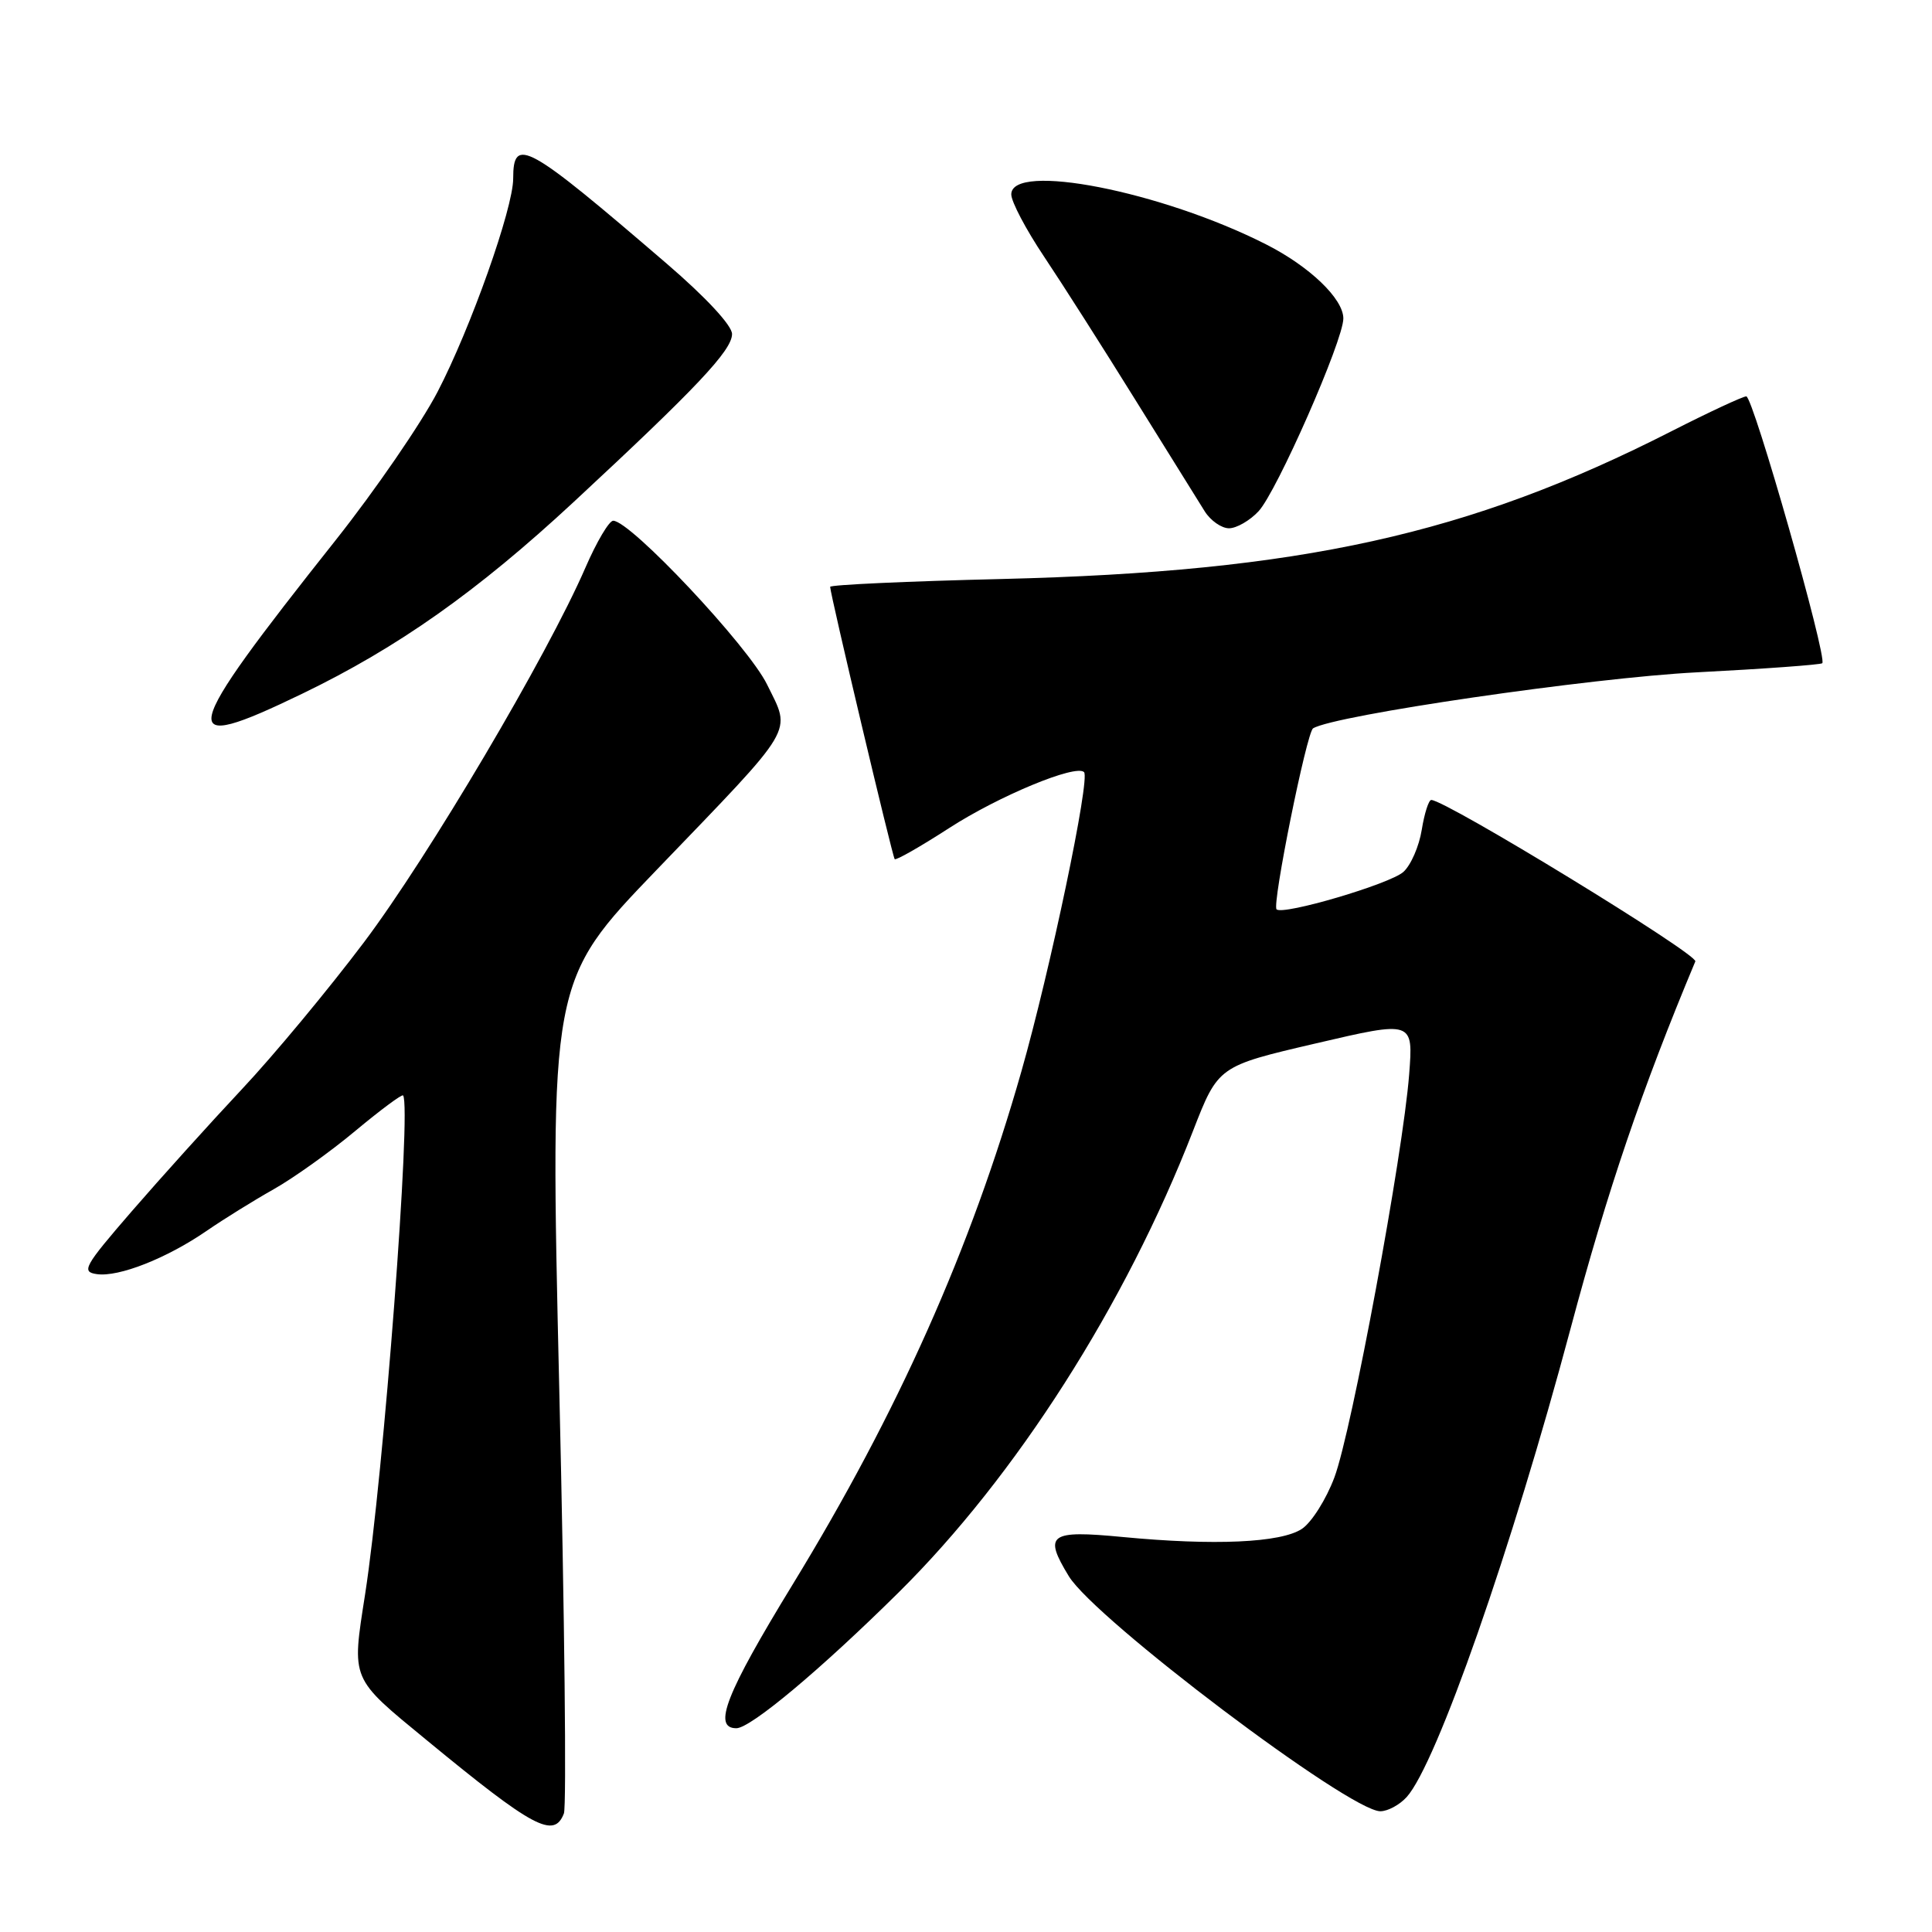 <?xml version="1.0" encoding="UTF-8" standalone="no"?>
<!DOCTYPE svg PUBLIC "-//W3C//DTD SVG 1.1//EN" "http://www.w3.org/Graphics/SVG/1.1/DTD/svg11.dtd" >
<svg xmlns="http://www.w3.org/2000/svg" xmlns:xlink="http://www.w3.org/1999/xlink" version="1.1" viewBox="0 0 256 256">
 <g >
 <path fill="currentColor"
d=" M 74.72 240.29 C 75.08 239.34 74.81 214.14 74.11 184.28 C 72.85 129.98 72.85 129.98 87.03 115.24 C 105.69 95.84 104.85 97.25 101.64 90.70 C 99.16 85.62 83.54 69.00 81.25 69.00 C 80.71 69.00 79.05 71.80 77.57 75.22 C 72.50 86.90 56.79 113.48 48.24 124.84 C 43.54 131.08 36.26 139.85 32.04 144.34 C 27.83 148.83 21.27 156.10 17.46 160.50 C 11.12 167.83 10.74 168.53 12.84 168.83 C 15.74 169.24 22.11 166.73 27.42 163.07 C 29.66 161.53 33.64 159.06 36.25 157.59 C 38.86 156.12 43.73 152.65 47.07 149.86 C 50.41 147.08 53.26 144.96 53.41 145.15 C 54.55 146.62 50.82 195.56 48.38 211.24 C 46.59 222.73 46.38 222.23 56.56 230.60 C 70.70 242.24 73.42 243.68 74.72 240.29 Z  M 186.39 238.12 C 190.34 233.76 200.32 205.21 208.12 176.00 C 213.01 157.70 217.57 144.28 224.64 127.39 C 225.03 126.46 191.56 106.00 189.65 106.00 C 189.31 106.00 188.74 107.78 188.39 109.95 C 188.04 112.13 186.95 114.64 185.96 115.53 C 184.20 117.13 169.98 121.32 169.15 120.49 C 168.53 119.87 173.14 97.03 173.99 96.51 C 176.80 94.77 210.80 89.81 224.79 89.09 C 233.75 88.63 241.25 88.08 241.46 87.88 C 242.16 87.17 232.29 52.50 231.39 52.52 C 230.90 52.54 226.45 54.61 221.50 57.13 C 194.59 70.84 172.33 75.75 132.75 76.72 C 120.24 77.02 110.00 77.49 110.00 77.76 C 110.00 78.70 118.25 113.50 118.55 113.84 C 118.72 114.03 121.95 112.19 125.74 109.74 C 132.32 105.48 142.56 101.23 143.64 102.31 C 144.49 103.15 139.16 128.56 135.33 142.00 C 128.63 165.51 118.99 187.12 105.02 209.97 C 96.18 224.43 94.39 229.00 97.57 229.00 C 99.46 229.00 108.74 221.23 119.08 211.00 C 134.63 195.61 149.13 172.89 158.07 149.88 C 161.42 141.27 161.42 141.27 174.34 138.26 C 187.27 135.24 187.27 135.24 186.72 142.37 C 185.90 152.99 179.11 189.64 176.82 195.75 C 175.73 198.67 173.78 201.75 172.50 202.59 C 169.70 204.43 160.88 204.82 148.75 203.66 C 139.03 202.73 138.24 203.30 141.62 208.85 C 145.09 214.55 178.81 240.00 182.90 240.00 C 183.89 240.00 185.46 239.15 186.39 238.12 Z  M 40.05 91.92 C 52.72 85.80 63.23 78.38 76.00 66.53 C 92.30 51.40 97.00 46.42 97.00 44.26 C 97.00 43.13 93.54 39.40 88.35 34.94 C 69.76 18.96 68.00 17.99 68.00 23.66 C 68.00 27.60 62.36 43.51 57.97 51.94 C 55.79 56.12 49.74 64.93 44.52 71.52 C 23.58 97.92 23.10 100.11 40.05 91.92 Z  M 166.76 67.75 C 169.17 65.18 178.00 45.11 178.00 42.20 C 178.00 39.59 173.53 35.30 167.74 32.37 C 153.88 25.34 134.00 21.45 134.00 25.76 C 134.00 26.73 135.96 30.44 138.35 34.01 C 140.74 37.58 146.18 46.12 150.45 53.00 C 154.72 59.88 158.85 66.51 159.63 67.75 C 160.41 68.99 161.86 70.00 162.85 70.00 C 163.84 70.00 165.60 68.99 166.76 67.75 Z "/>
</g>
</svg>